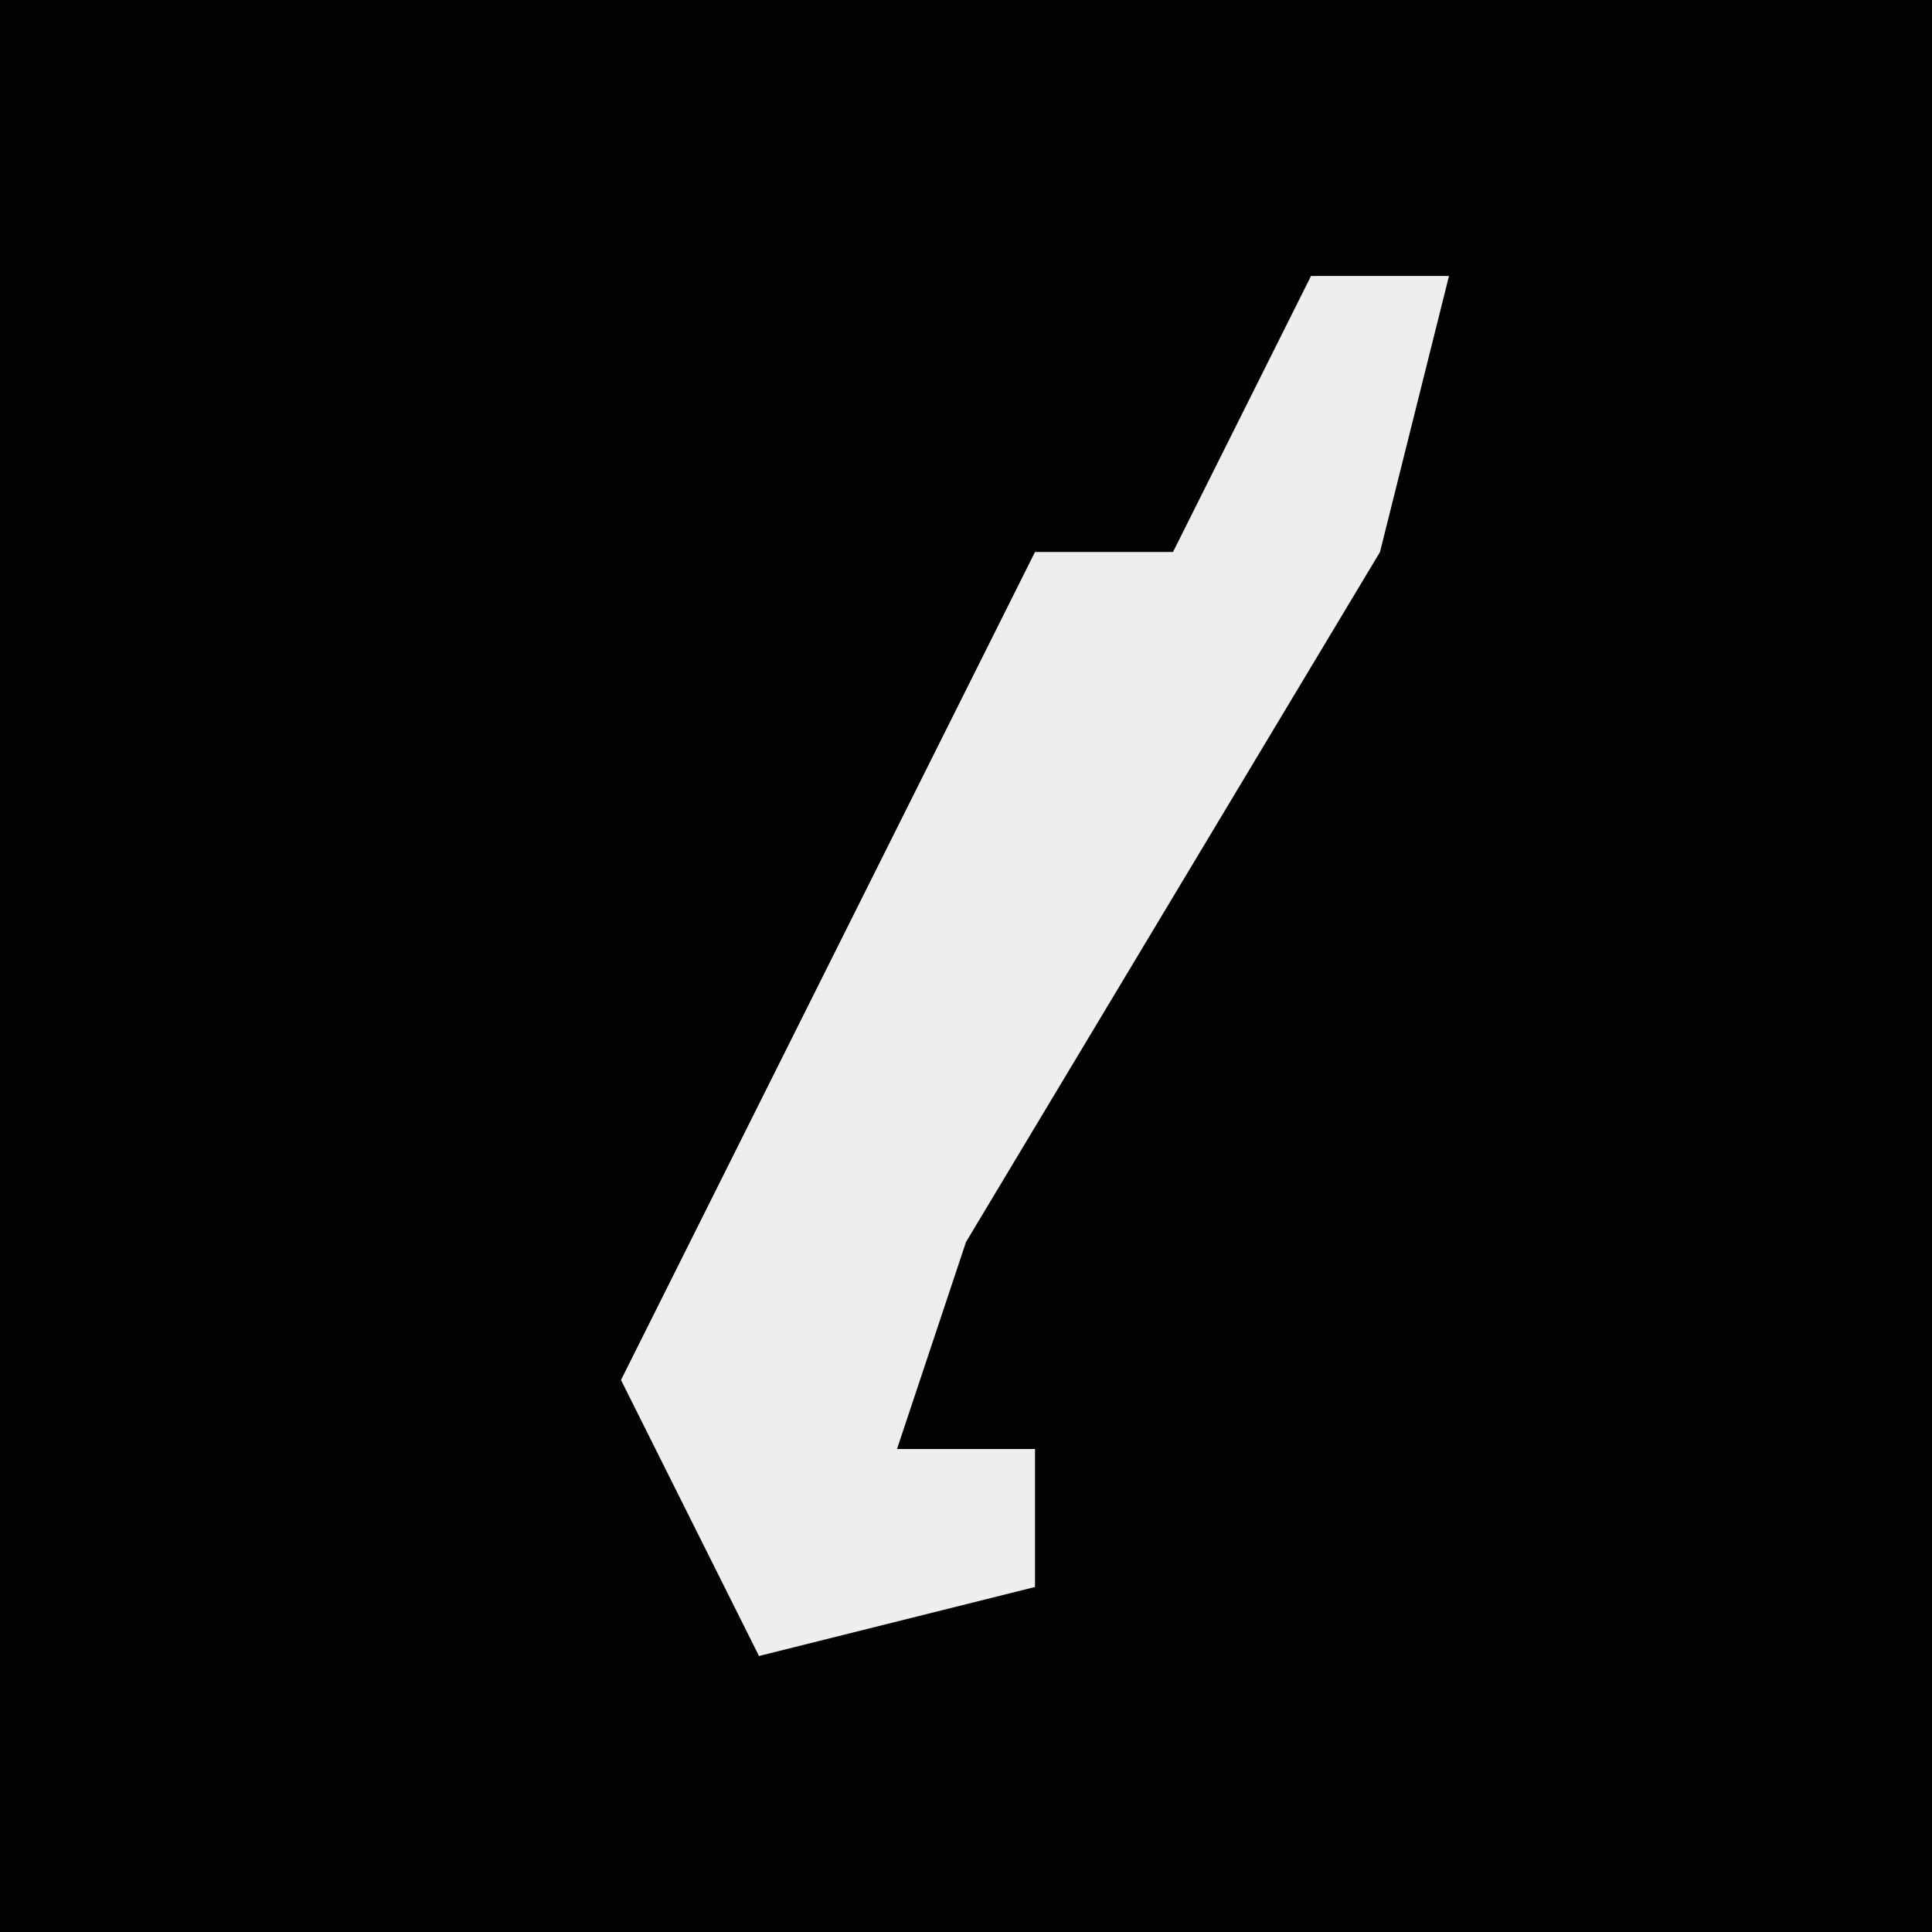 <?xml version="1.0" encoding="UTF-8"?>
<svg version="1.1" xmlns="http://www.w3.org/2000/svg" width="28" height="28">
<path d="M0,0 L28,0 L28,28 L0,28 Z " fill="#020202" transform="translate(0,0)"/>
<path d="M0,0 L2,0 L1,4 L-5,14 L-6,17 L-4,17 L-4,19 L-8,20 L-10,16 L-4,4 L-2,4 Z " fill="#EEEEEE" transform="translate(19,4)"/>
</svg>
